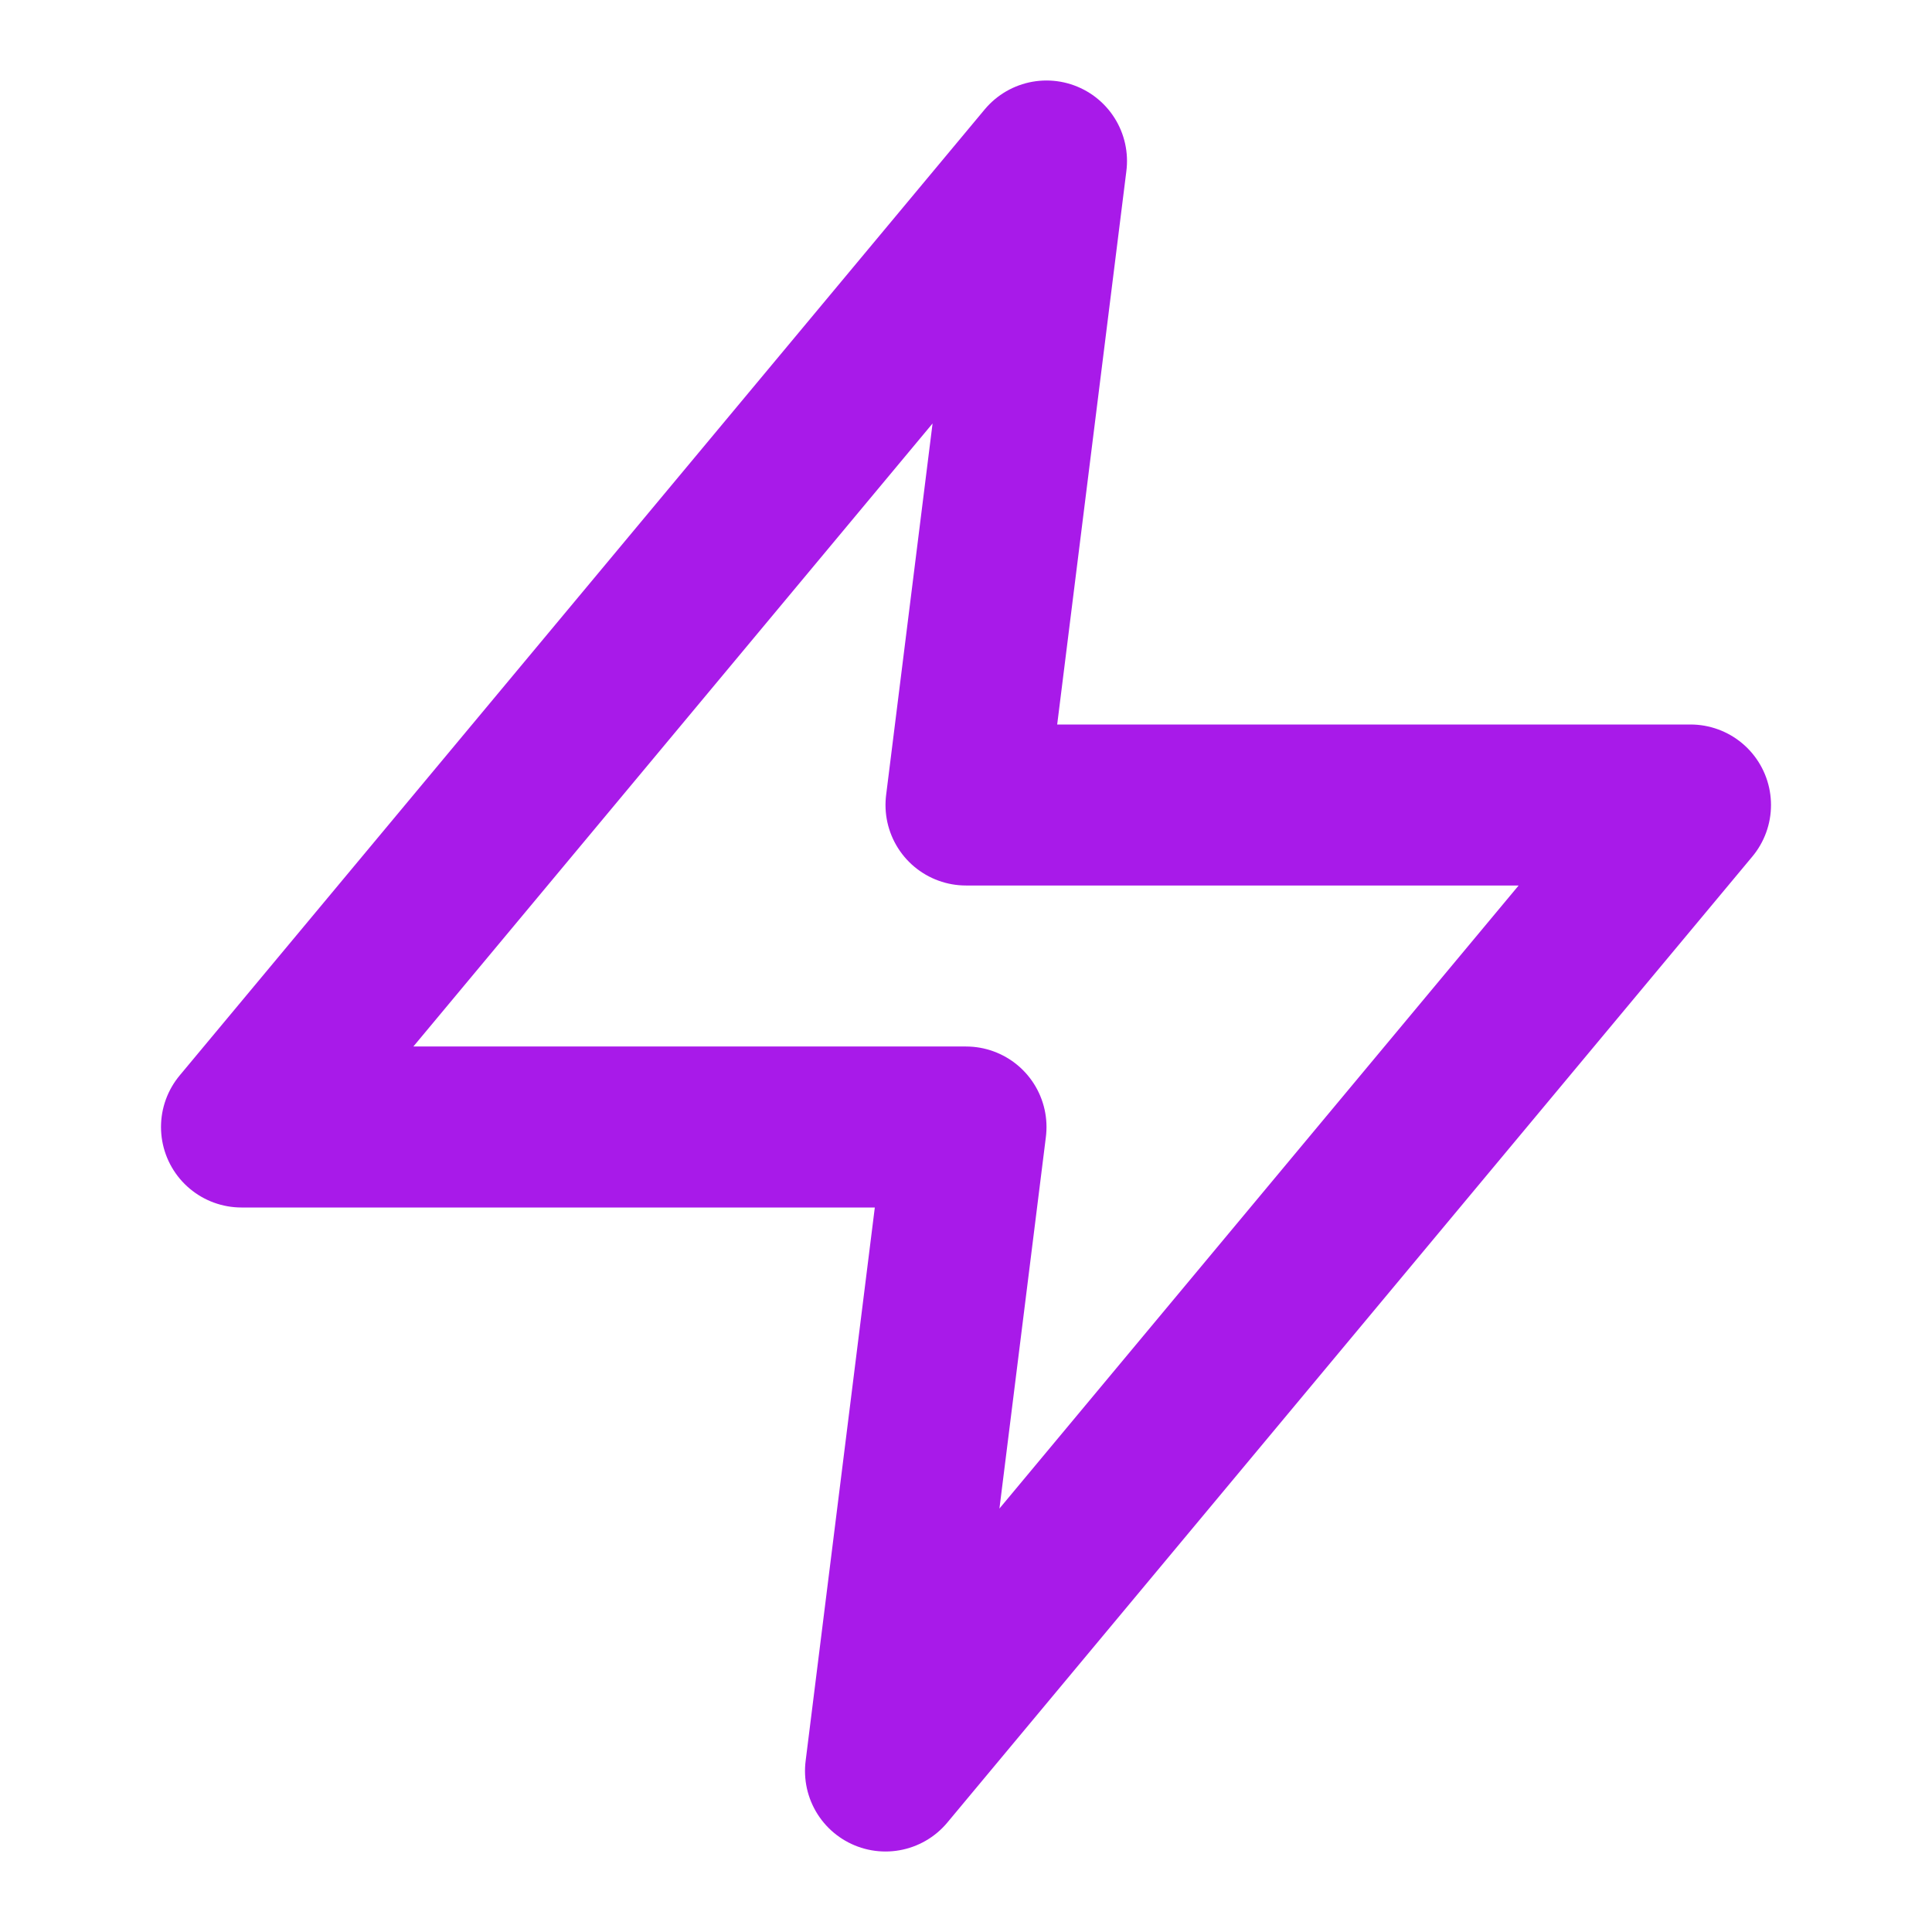 <svg xmlns="http://www.w3.org/2000/svg" width="24" height="24" viewBox="0 0 24 24" fill="none" stroke="rgb(168, 26, 233) /* {&quot;name&quot;:&quot;bento-theme-02&quot;} */" stroke-width="2" stroke-linecap="round" stroke-linejoin="round" style="width: 100%; height: 100%;"><polygon points="13 2 3 14 12 14 11 22 21 10 12 10 13 2"/></svg>